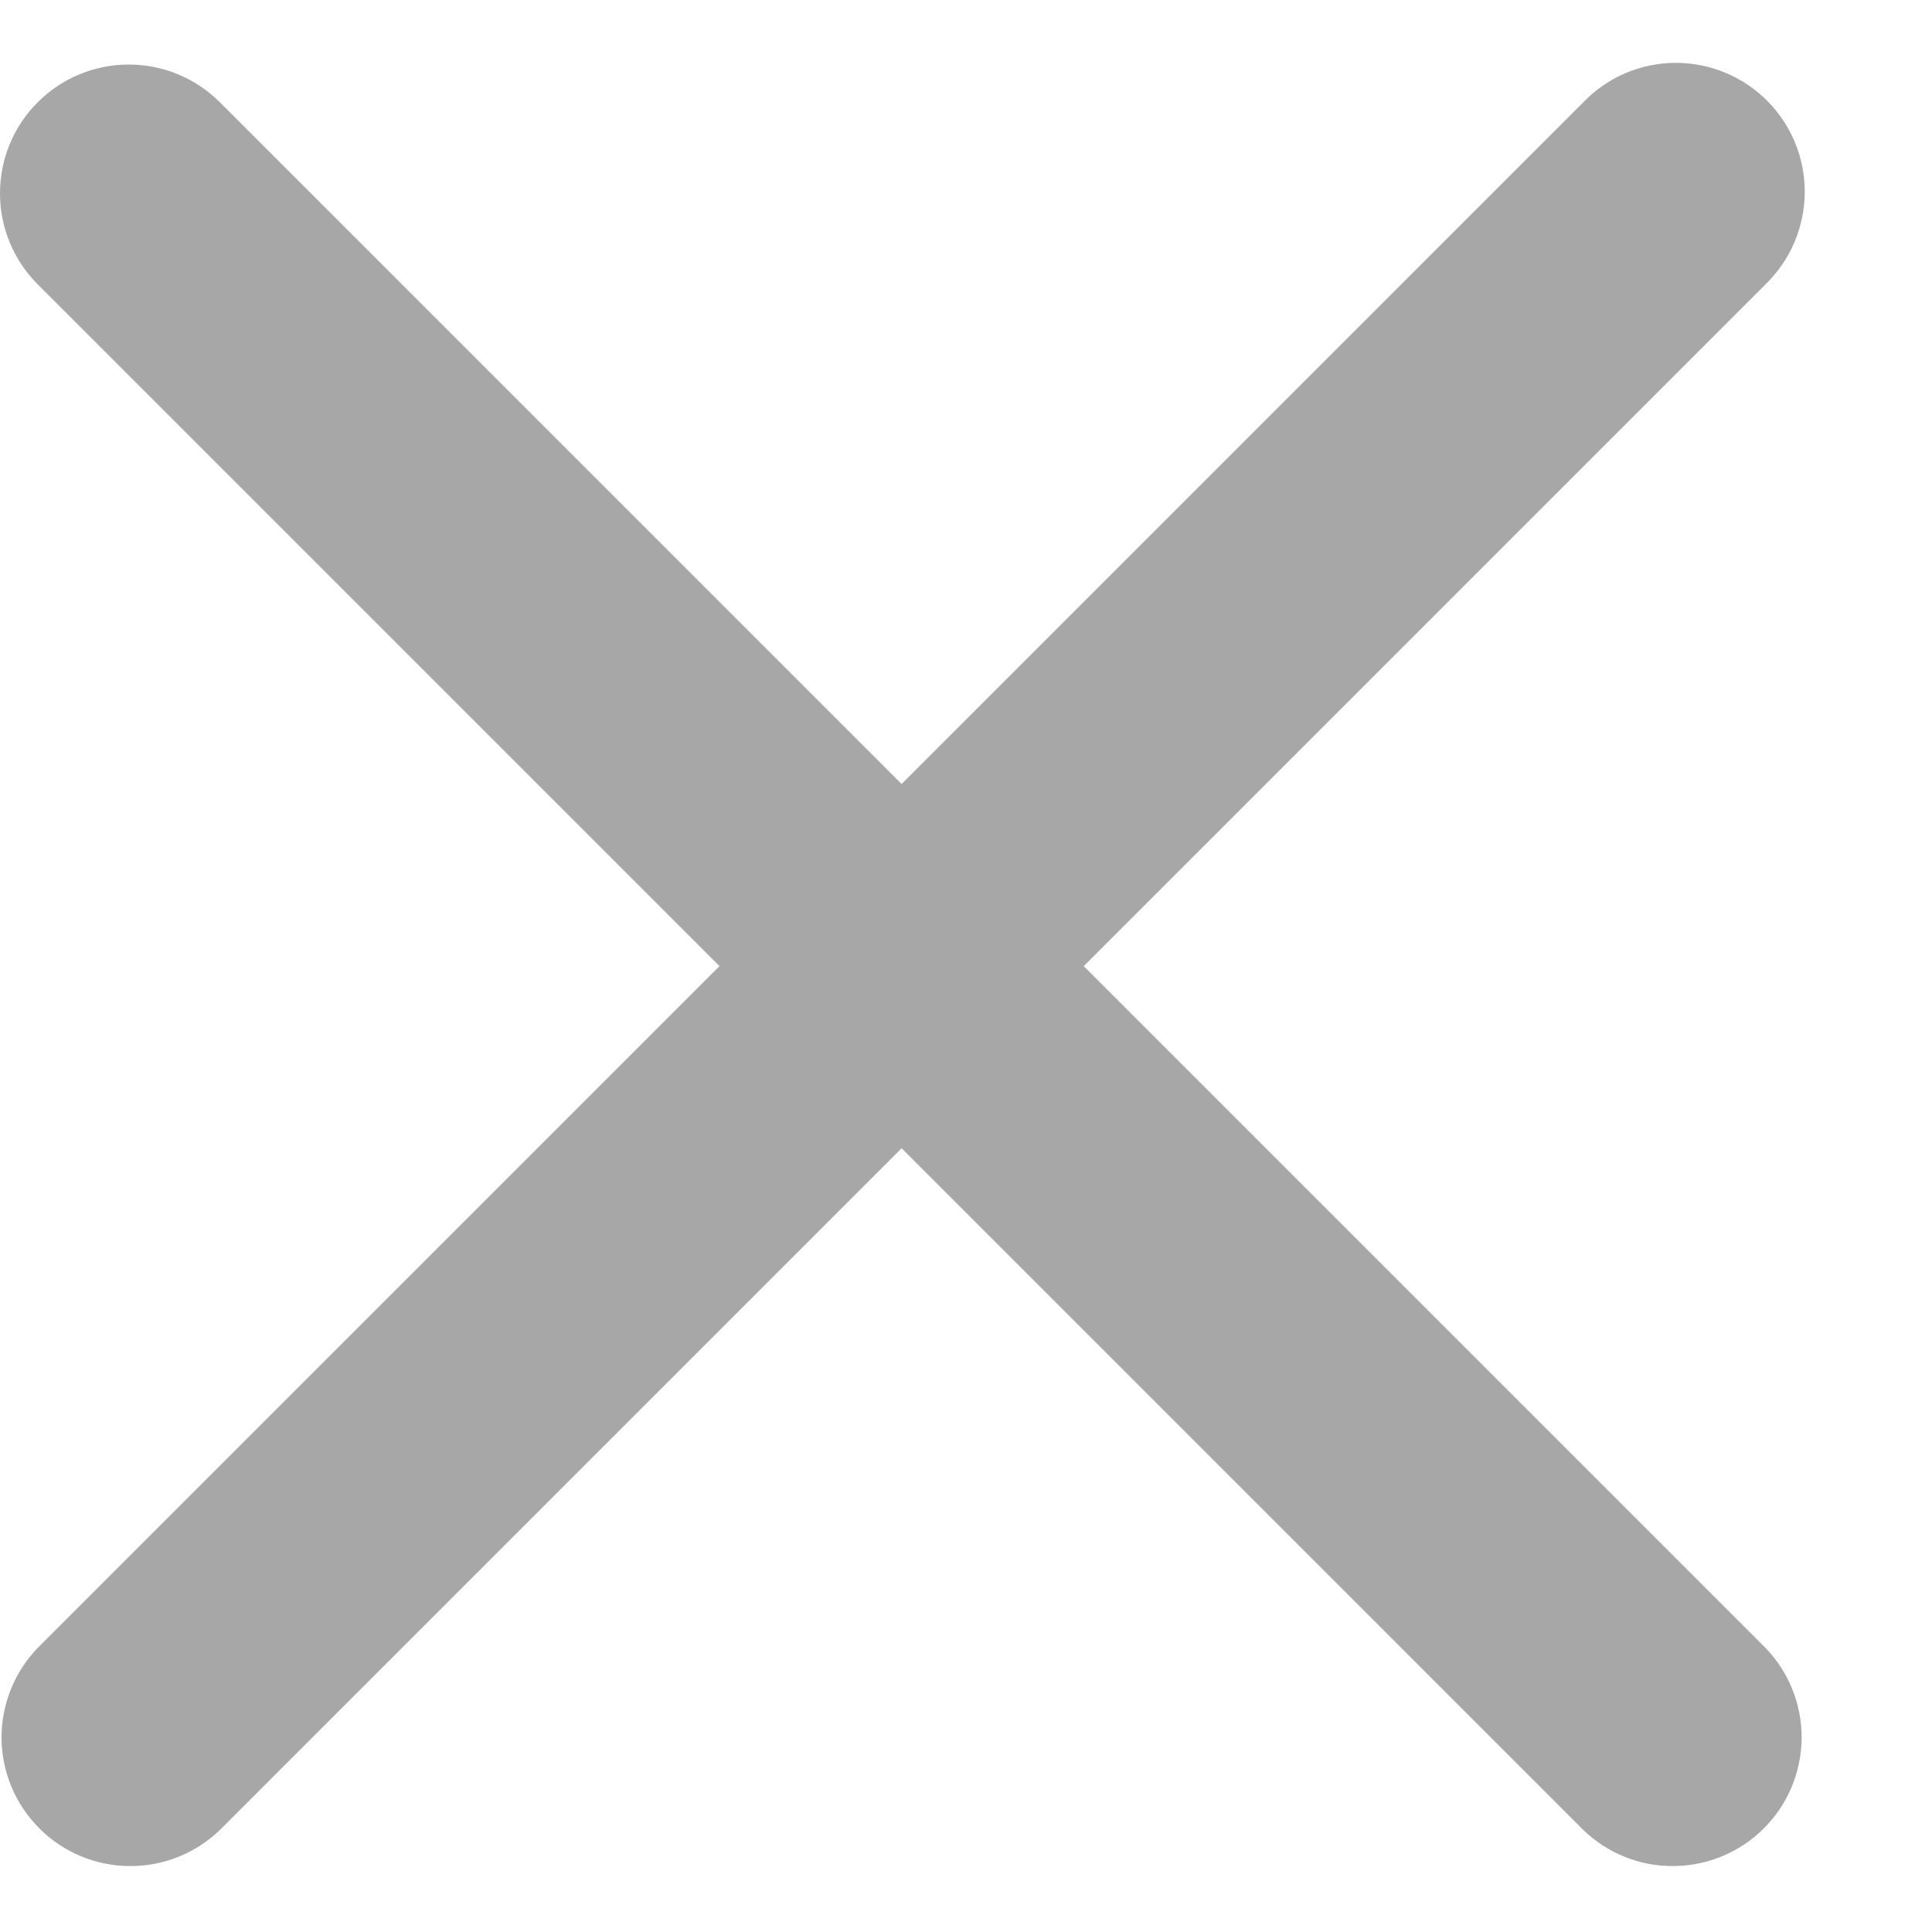 <svg width="15" height="15" viewBox="0 0 15 15" fill="none" xmlns="http://www.w3.org/2000/svg">
<path fill-rule="evenodd" clip-rule="evenodd" d="M0.293 0.794C0.48 0.606 0.735 0.501 1 0.501C1.265 0.501 1.519 0.606 1.707 0.794L7 6.087L12.293 0.794C12.385 0.698 12.495 0.622 12.617 0.569C12.739 0.517 12.871 0.489 13.003 0.488C13.136 0.487 13.268 0.512 13.391 0.563C13.514 0.613 13.625 0.687 13.719 0.781C13.813 0.875 13.887 0.987 13.938 1.11C13.988 1.233 14.013 1.364 14.012 1.497C14.011 1.63 13.983 1.761 13.931 1.883C13.879 2.005 13.802 2.115 13.707 2.208L8.414 7.501L13.707 12.794C13.889 12.982 13.99 13.235 13.988 13.497C13.985 13.759 13.88 14.01 13.695 14.195C13.509 14.381 13.258 14.486 12.996 14.488C12.734 14.491 12.481 14.39 12.293 14.208L7 8.915L1.707 14.208C1.518 14.39 1.266 14.491 1.003 14.488C0.741 14.486 0.49 14.381 0.305 14.195C0.12 14.01 0.014 13.759 0.012 13.497C0.01 13.235 0.111 12.982 0.293 12.794L5.586 7.501L0.293 2.208C0.105 2.02 0 1.766 0 1.501C0 1.235 0.105 0.981 0.293 0.794V0.794Z" fill="#A7A7A7"/>
</svg>
